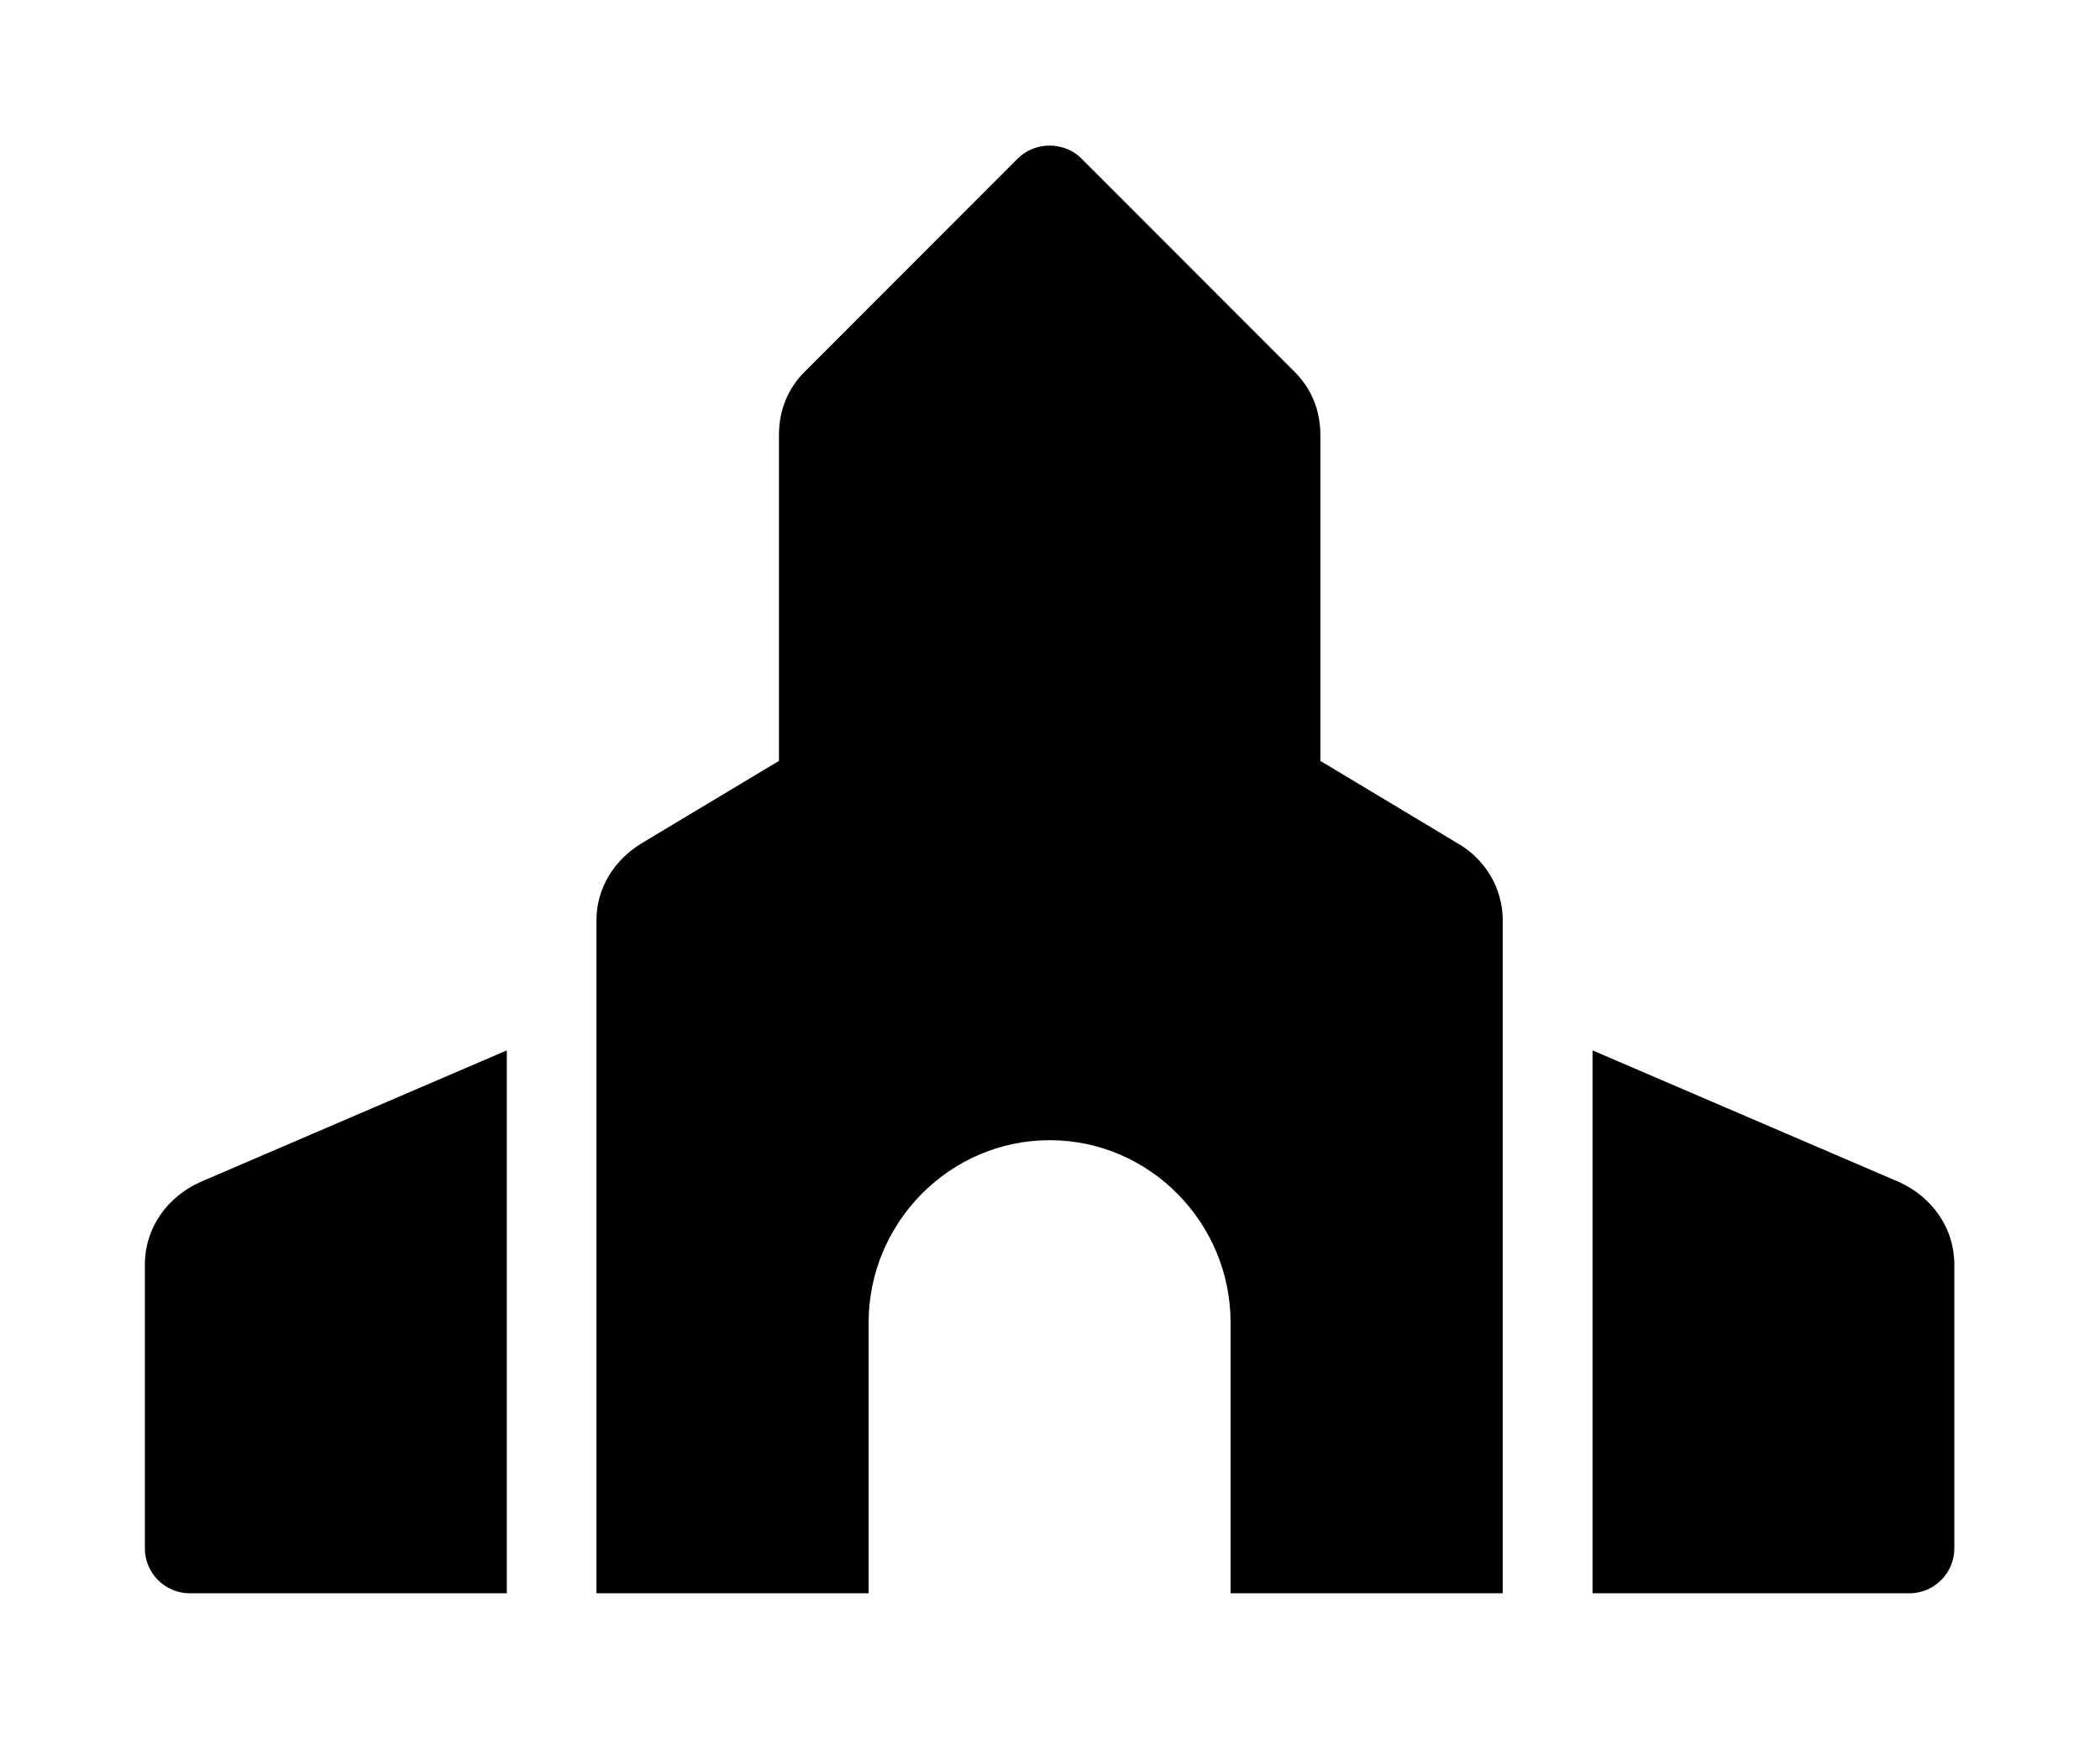 <?xml version='1.0' encoding='UTF-8'?>
<!-- This file was generated by dvisvgm 2.13.3 -->
<svg version='1.1' xmlns='http://www.w3.org/2000/svg' xmlns:xlink='http://www.w3.org/1999/xlink' viewBox='-192.52 -192.52 38.646 32'>
<title>\faPlaceOfWorship</title>
<desc Packages='' CommandUnicode='U+1F6D0' UnicodePackages='[utf8]{inputenc}'/>
<defs>
<path id='g0-141' d='M12.075-1.584L9.963-2.491V1.245H12.144C12.314 1.245 12.453 1.106 12.453 .936V-1.016C12.453-1.275 12.294-1.484 12.075-1.584ZM0-1.016V.936C0 1.106 .139 1.245 .309 1.245H2.491V-2.491L.379-1.584C.159-1.484 0-1.275 0-1.016ZM9.036-3.915L8.09-4.483V-6.725C8.09-6.894 8.03-7.044 7.91-7.163L6.446-8.628C6.326-8.747 6.127-8.747 6.007-8.628L4.543-7.163C4.423-7.044 4.364-6.894 4.364-6.725V-4.483L3.417-3.915C3.238-3.806 3.108-3.616 3.108-3.387V1.245H4.981V-.618C4.981-1.305 5.539-1.873 6.227-1.873S7.472-1.305 7.472-.618V1.245H9.345V-3.387C9.345-3.606 9.225-3.806 9.036-3.915Z'/>
</defs>
<g id='page1' transform='scale(2.674)'>
<use x='-71' y='-62.278' xlink:href='#g0-141'/>
</g>
</svg>
